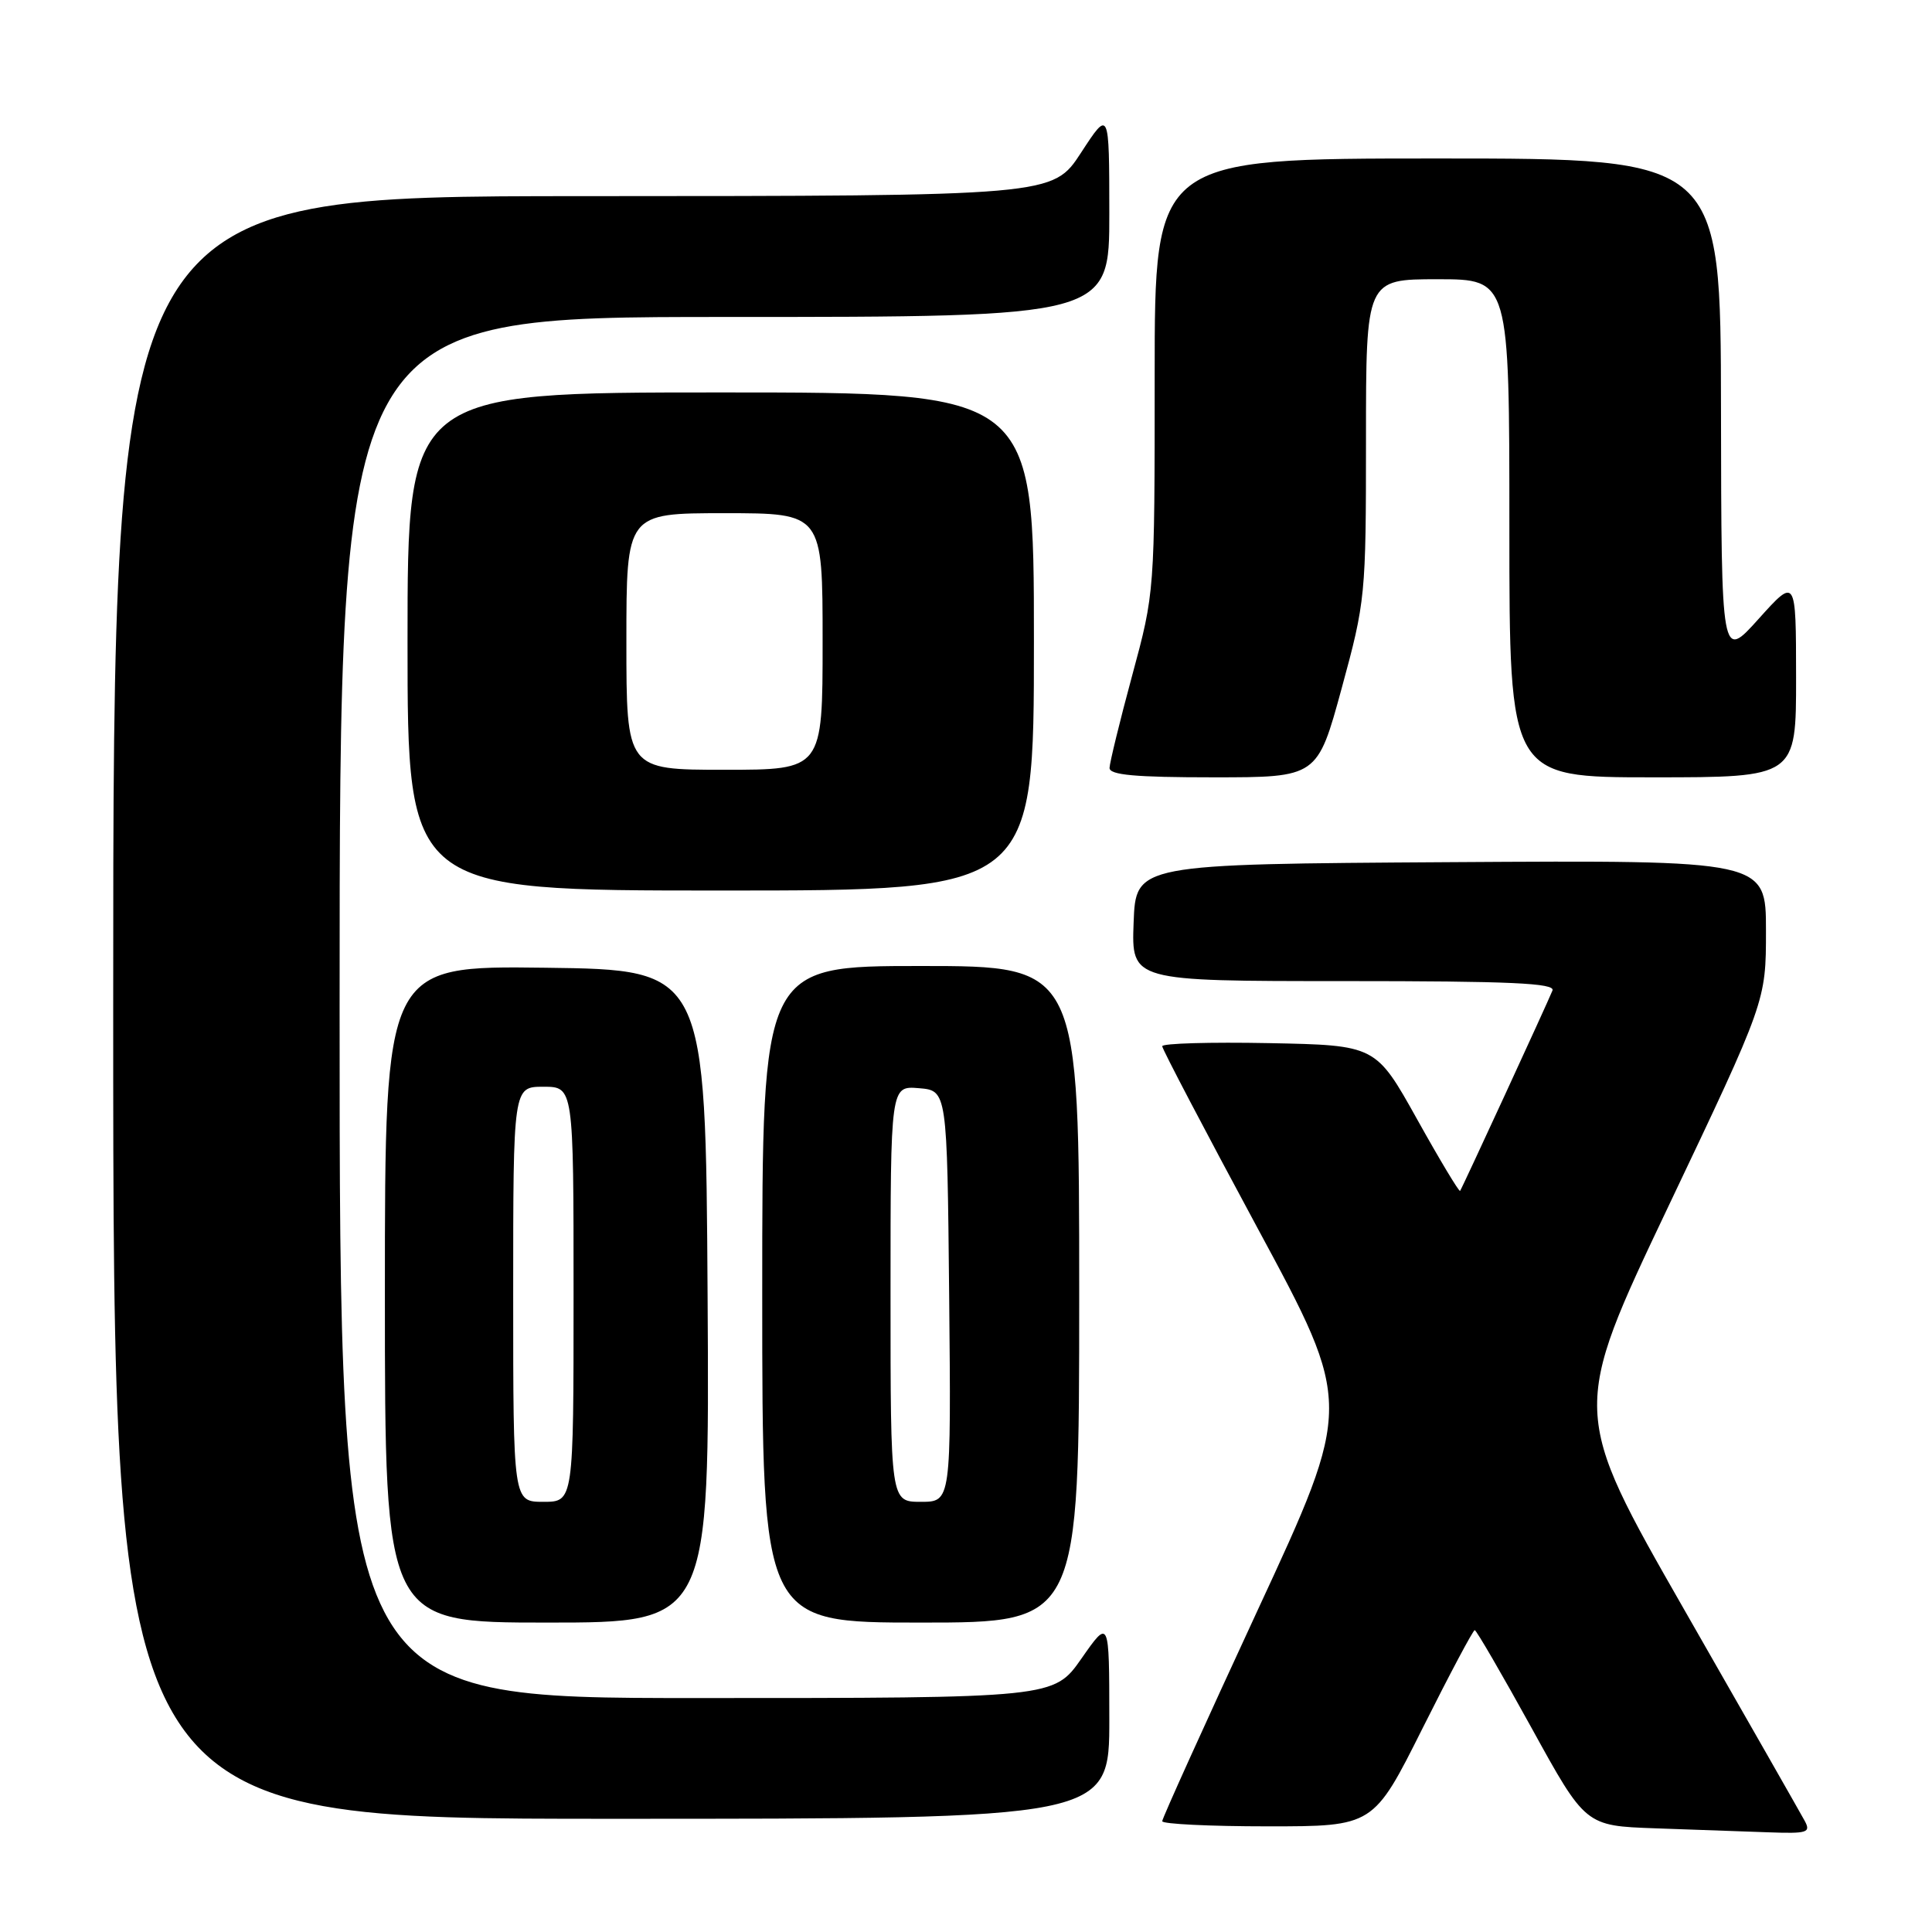 <?xml version="1.0" encoding="UTF-8" standalone="no"?>
<!DOCTYPE svg PUBLIC "-//W3C//DTD SVG 1.1//EN" "http://www.w3.org/Graphics/SVG/1.1/DTD/svg11.dtd" >
<svg xmlns="http://www.w3.org/2000/svg" xmlns:xlink="http://www.w3.org/1999/xlink" version="1.1" viewBox="0 0 256 256">
 <g >
 <path fill="currentColor"
d=" M 239.12 241.25 C 238.60 240.29 231.42 227.70 223.16 213.27 C 208.15 187.03 208.15 187.03 221.07 159.85 C 234.00 132.66 234.00 132.66 234.00 123.32 C 234.00 113.98 234.00 113.98 192.25 114.24 C 150.50 114.50 150.50 114.50 150.21 122.25 C 149.92 130.00 149.92 130.00 178.06 130.00 C 200.19 130.00 206.11 130.27 205.71 131.25 C 204.92 133.18 193.73 157.46 193.47 157.80 C 193.34 157.96 190.77 153.69 187.77 148.30 C 182.30 138.50 182.30 138.50 168.15 138.22 C 160.37 138.07 154.00 138.25 154.00 138.63 C 154.00 139.01 159.69 149.85 166.63 162.73 C 179.27 186.14 179.27 186.14 166.63 213.39 C 159.69 228.38 154.00 240.94 154.00 241.32 C 154.00 241.69 160.30 242.00 167.99 242.00 C 181.99 242.00 181.99 242.00 188.50 229.00 C 192.08 221.85 195.19 216.00 195.41 216.00 C 195.62 216.00 199.01 221.83 202.94 228.96 C 210.08 241.93 210.08 241.93 219.29 242.26 C 224.36 242.44 231.10 242.68 234.29 242.79 C 239.52 242.98 239.98 242.83 239.12 241.25 Z  M 146.99 227.75 C 146.98 214.50 146.98 214.50 143.31 219.75 C 139.64 225.00 139.64 225.00 92.32 225.00 C 45.00 225.00 45.00 225.00 45.00 133.50 C 45.00 42.00 45.00 42.00 96.00 42.00 C 147.00 42.00 147.00 42.00 146.99 28.25 C 146.98 14.50 146.98 14.50 143.24 20.24 C 139.50 25.97 139.50 25.97 77.25 25.99 C 15.00 26.00 15.00 26.00 15.00 133.50 C 15.00 241.00 15.00 241.00 81.00 241.00 C 147.00 241.00 147.00 241.00 146.99 227.75 Z  M 93.76 171.75 C 93.50 128.50 93.50 128.50 72.25 128.23 C 51.00 127.96 51.00 127.96 51.00 171.48 C 51.00 215.00 51.00 215.00 72.51 215.00 C 94.02 215.00 94.02 215.00 93.76 171.75 Z  M 143.00 171.50 C 143.00 128.00 143.00 128.00 122.00 128.00 C 101.00 128.00 101.00 128.00 101.00 171.50 C 101.00 215.00 101.00 215.00 122.00 215.00 C 143.00 215.00 143.00 215.00 143.00 171.50 Z  M 137.00 85.00 C 137.00 52.00 137.00 52.00 95.50 52.00 C 54.00 52.00 54.00 52.00 54.00 85.00 C 54.00 118.00 54.00 118.00 95.50 118.00 C 137.00 118.00 137.00 118.00 137.00 85.00 Z  M 177.78 91.20 C 180.93 79.65 181.00 78.98 181.00 58.20 C 181.00 37.00 181.00 37.00 190.50 37.00 C 200.00 37.00 200.00 37.00 200.00 70.00 C 200.00 103.00 200.00 103.00 219.00 103.00 C 238.00 103.00 238.00 103.00 237.99 89.75 C 237.98 76.50 237.98 76.50 233.03 82.00 C 228.09 87.50 228.09 87.50 228.04 54.25 C 228.00 21.00 228.00 21.00 190.50 21.00 C 153.00 21.00 153.00 21.00 153.00 49.75 C 153.00 78.50 153.00 78.50 150.02 89.50 C 148.38 95.55 147.04 101.06 147.02 101.75 C 147.01 102.69 150.41 103.00 160.78 103.00 C 174.56 103.00 174.56 103.00 177.78 91.20 Z  M 68.00 171.50 C 68.00 144.00 68.00 144.00 72.00 144.00 C 76.00 144.00 76.00 144.00 76.00 171.50 C 76.00 199.00 76.00 199.00 72.00 199.00 C 68.00 199.00 68.00 199.00 68.00 171.50 Z  M 118.00 171.44 C 118.00 143.88 118.00 143.88 121.75 144.19 C 125.50 144.50 125.50 144.50 125.77 171.75 C 126.03 199.00 126.03 199.00 122.02 199.00 C 118.00 199.00 118.00 199.00 118.00 171.44 Z  M 83.00 85.00 C 83.00 68.00 83.00 68.00 96.00 68.00 C 109.00 68.00 109.00 68.00 109.00 85.00 C 109.00 102.00 109.00 102.00 96.00 102.00 C 83.00 102.00 83.00 102.00 83.00 85.00 Z "/>
</g>
</svg>